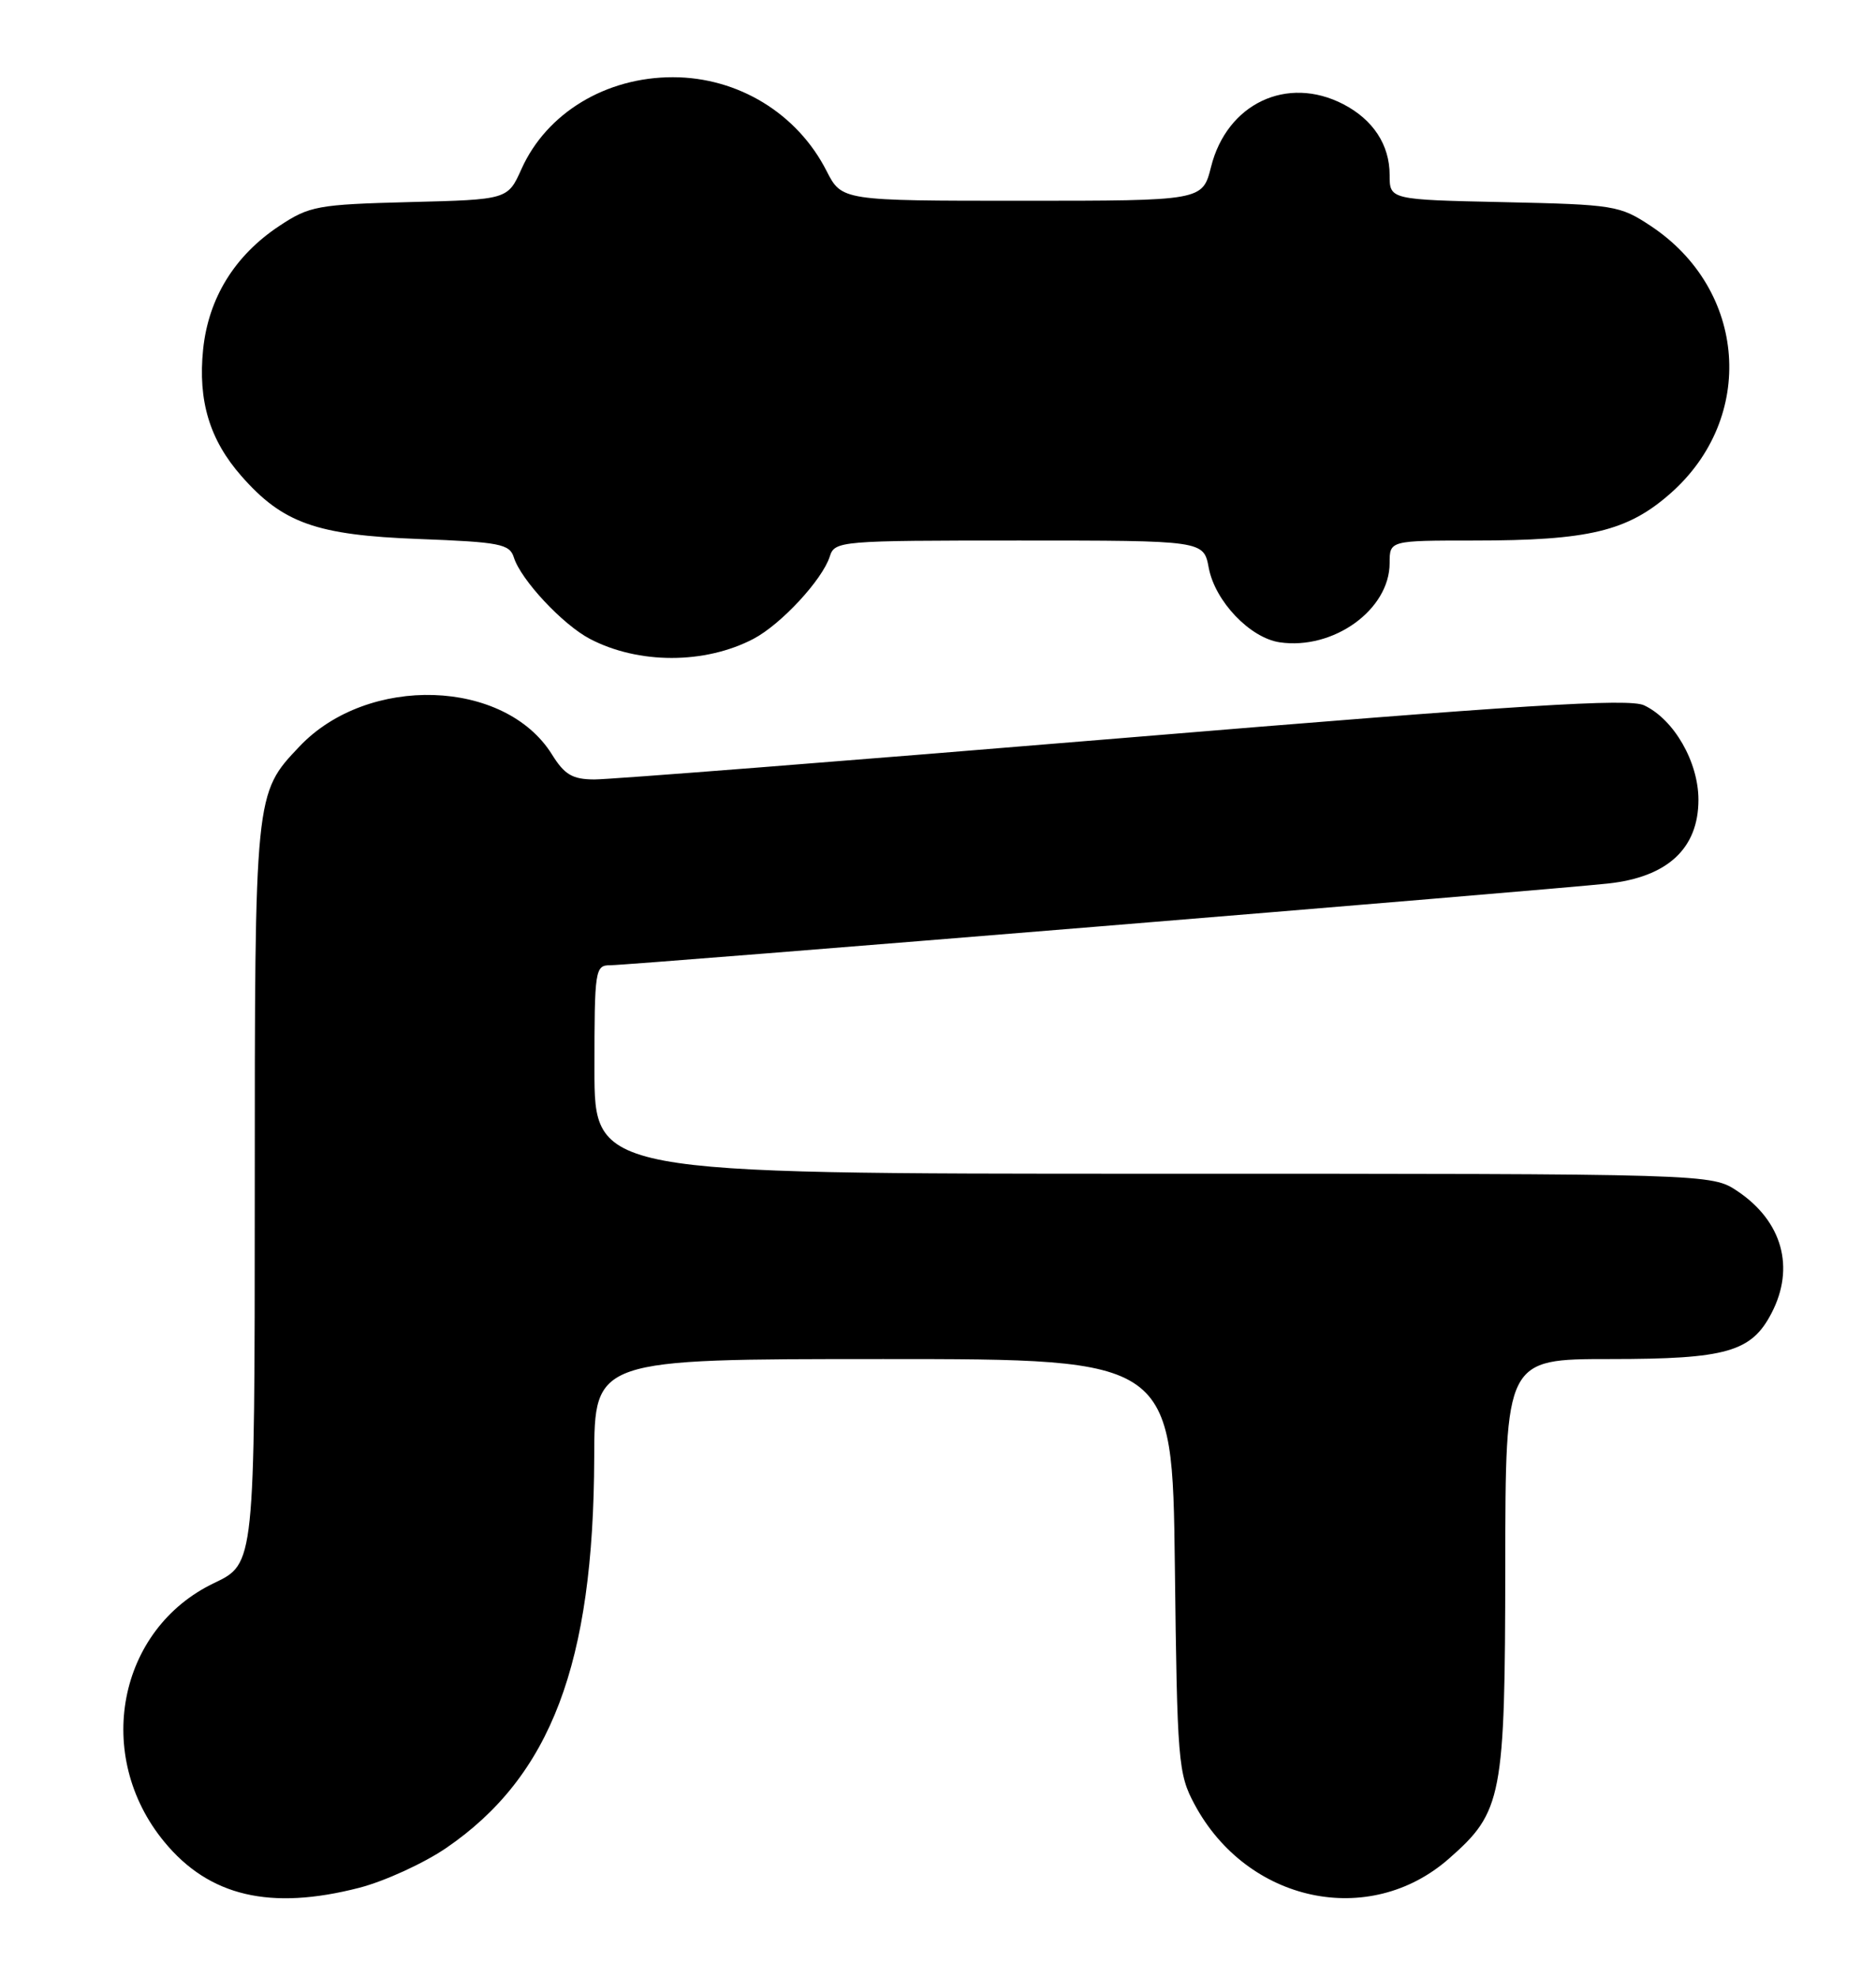 <?xml version="1.0" encoding="UTF-8" standalone="no"?>
<!DOCTYPE svg PUBLIC "-//W3C//DTD SVG 1.1//EN" "http://www.w3.org/Graphics/SVG/1.1/DTD/svg11.dtd" >
<svg xmlns="http://www.w3.org/2000/svg" xmlns:xlink="http://www.w3.org/1999/xlink" version="1.1" viewBox="0 0 243 256">
 <g >
 <path fill="currentColor"
d=" M 46.54 244.47 C 49.82 243.62 54.87 241.31 57.78 239.33 C 71.36 230.04 76.89 215.47 76.97 188.75 C 77.00 176.00 77.00 176.00 114.43 176.00 C 151.85 176.00 151.85 176.00 152.18 202.75 C 152.48 228.15 152.61 229.71 154.72 233.65 C 161.53 246.38 177.36 249.77 187.68 240.70 C 194.60 234.63 194.95 232.81 194.98 202.75 C 195.00 176.00 195.00 176.00 208.55 176.00 C 223.64 176.00 226.87 175.08 229.48 170.03 C 232.53 164.15 230.86 158.17 225.09 154.28 C 221.70 152.00 221.70 152.00 149.35 152.00 C 77.00 152.00 77.00 152.00 77.00 138.50 C 77.00 125.51 77.08 125.00 79.07 125.00 C 81.65 125.00 200.34 115.28 208.27 114.42 C 216.00 113.59 220.00 109.88 220.00 103.57 C 220.00 98.67 216.83 93.16 212.96 91.34 C 211.00 90.41 197.20 91.28 145.50 95.57 C 109.75 98.53 78.92 100.95 77.00 100.94 C 74.15 100.93 73.13 100.33 71.50 97.71 C 65.39 87.90 47.66 87.33 38.80 96.66 C 32.98 102.79 33.00 102.62 33.00 154.72 C 32.99 202.50 32.99 202.50 27.75 205.00 C 15.24 210.96 12.08 227.36 21.28 238.52 C 27.09 245.58 35.00 247.44 46.54 244.47 Z  M 97.60 82.73 C 101.18 80.85 106.52 75.08 107.48 72.07 C 108.12 70.05 108.76 70.00 132.02 70.00 C 155.91 70.00 155.91 70.00 156.57 73.54 C 157.39 77.87 161.91 82.61 165.76 83.18 C 172.72 84.20 180.00 78.96 180.00 72.92 C 180.00 70.00 180.00 70.00 190.95 70.00 C 205.79 70.00 210.81 68.80 216.36 63.91 C 227.50 54.11 226.28 37.51 213.82 29.26 C 209.82 26.61 209.08 26.49 194.83 26.18 C 180.00 25.86 180.00 25.86 180.00 22.65 C 180.00 18.76 177.86 15.49 173.99 13.49 C 166.71 9.73 158.93 13.41 156.87 21.60 C 155.76 26.00 155.76 26.00 132.40 26.00 C 109.04 26.00 109.04 26.00 107.06 22.13 C 103.27 14.68 95.58 10.00 87.15 10.00 C 78.47 10.00 70.82 14.63 67.56 21.86 C 65.77 25.85 65.77 25.85 53.06 26.17 C 41.13 26.48 40.09 26.67 36.18 29.26 C 30.40 33.09 27.00 38.59 26.31 45.25 C 25.63 51.91 27.15 56.96 31.26 61.64 C 36.62 67.75 40.99 69.30 54.22 69.80 C 64.74 70.20 66.01 70.44 66.56 72.19 C 67.48 75.10 72.88 80.88 76.40 82.73 C 82.69 86.03 91.31 86.03 97.60 82.73 Z "/>
</g>
</svg>